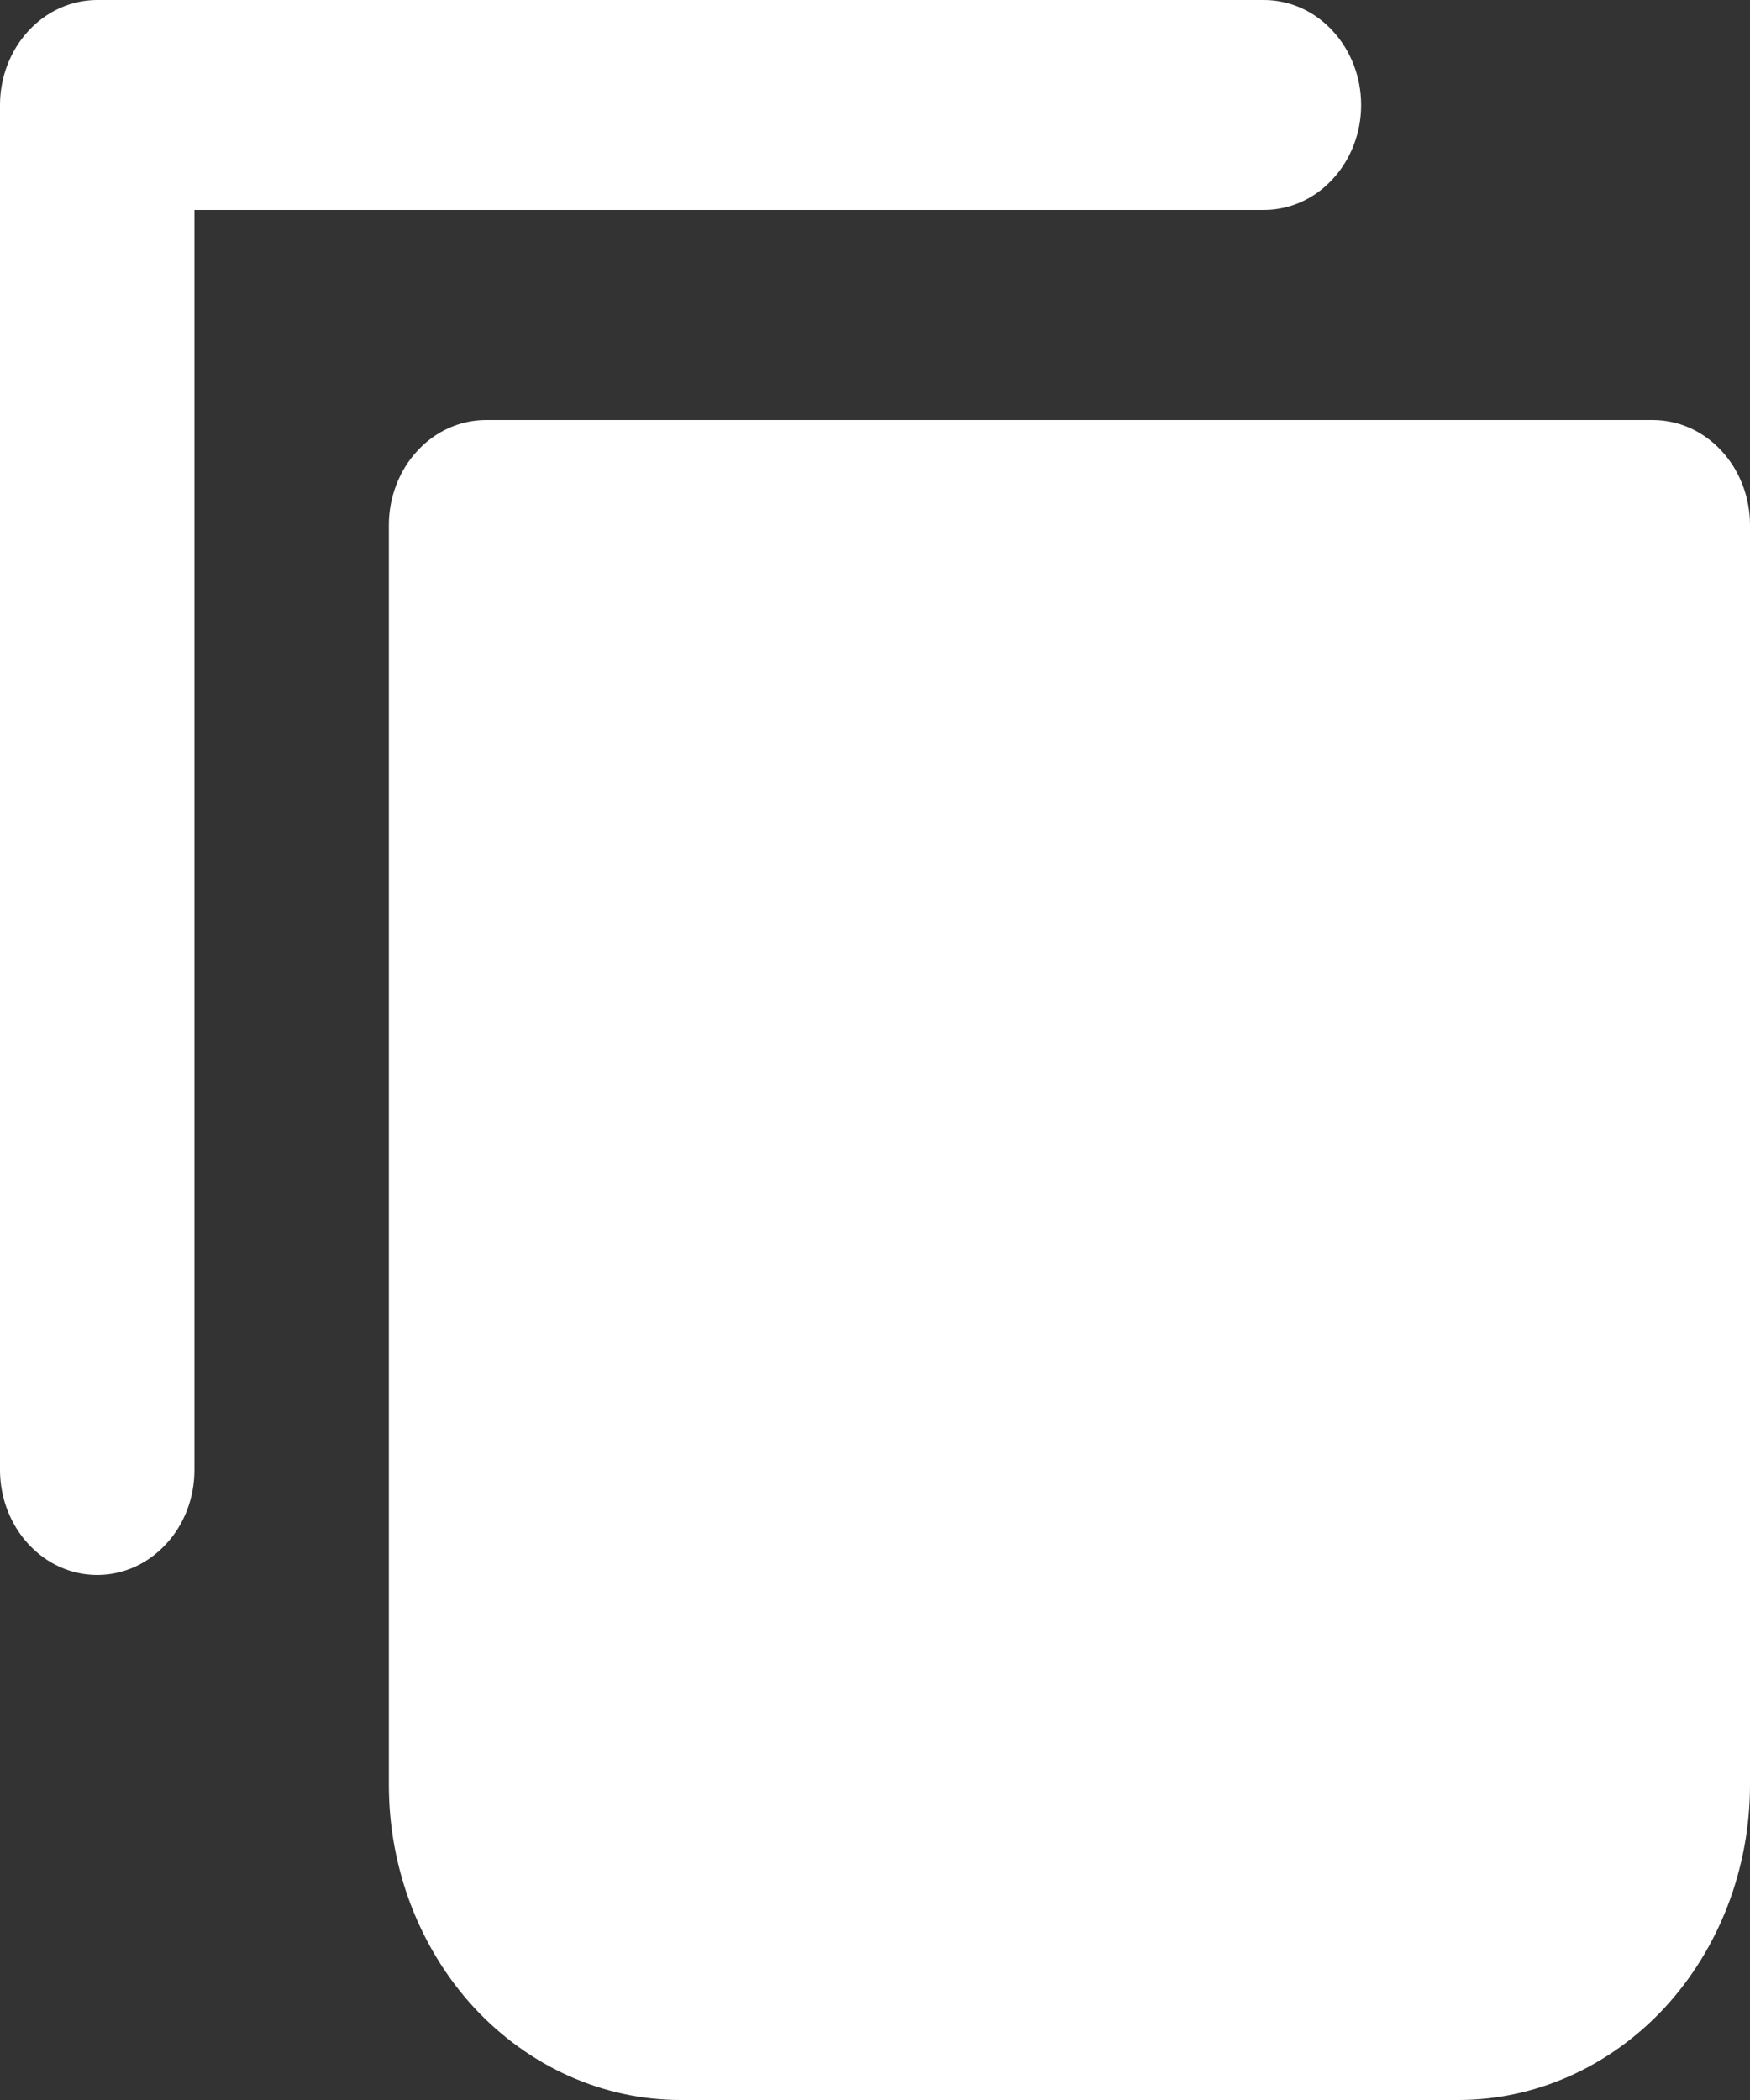 <svg width="10" height="12" viewBox="0 0 10 12" fill="none" xmlns="http://www.w3.org/2000/svg">
<rect x="0" y="0" width="10" height="12" fill="#333333" stroke="none"/>
<path fill-rule="evenodd" clip-rule="evenodd" d="M0 0.6C0 0.441 0.059 0.288 0.163 0.176C0.267 0.063 0.408 0 0.556 0H7.222C7.37 0 7.511 0.063 7.615 0.176C7.719 0.288 7.778 0.441 7.778 0.6C7.778 0.759 7.719 0.912 7.615 1.024C7.511 1.137 7.37 1.2 7.222 1.2H1.111V8.4C1.111 8.559 1.053 8.712 0.948 8.824C0.844 8.937 0.703 9 0.556 9C0.408 9 0.267 8.937 0.163 8.824C0.059 8.712 0 8.559 0 8.4V0.6ZM2.222 3C2.222 2.841 2.281 2.688 2.385 2.576C2.489 2.463 2.63 2.4 2.778 2.4H9.444C9.592 2.4 9.733 2.463 9.837 2.576C9.941 2.688 10 2.841 10 3V10.2C10 10.677 9.824 11.135 9.512 11.473C9.199 11.81 8.775 12 8.333 12H3.889C3.447 12 3.023 11.81 2.71 11.473C2.398 11.135 2.222 10.677 2.222 10.2V3Z" fill="white"/>
</svg>

